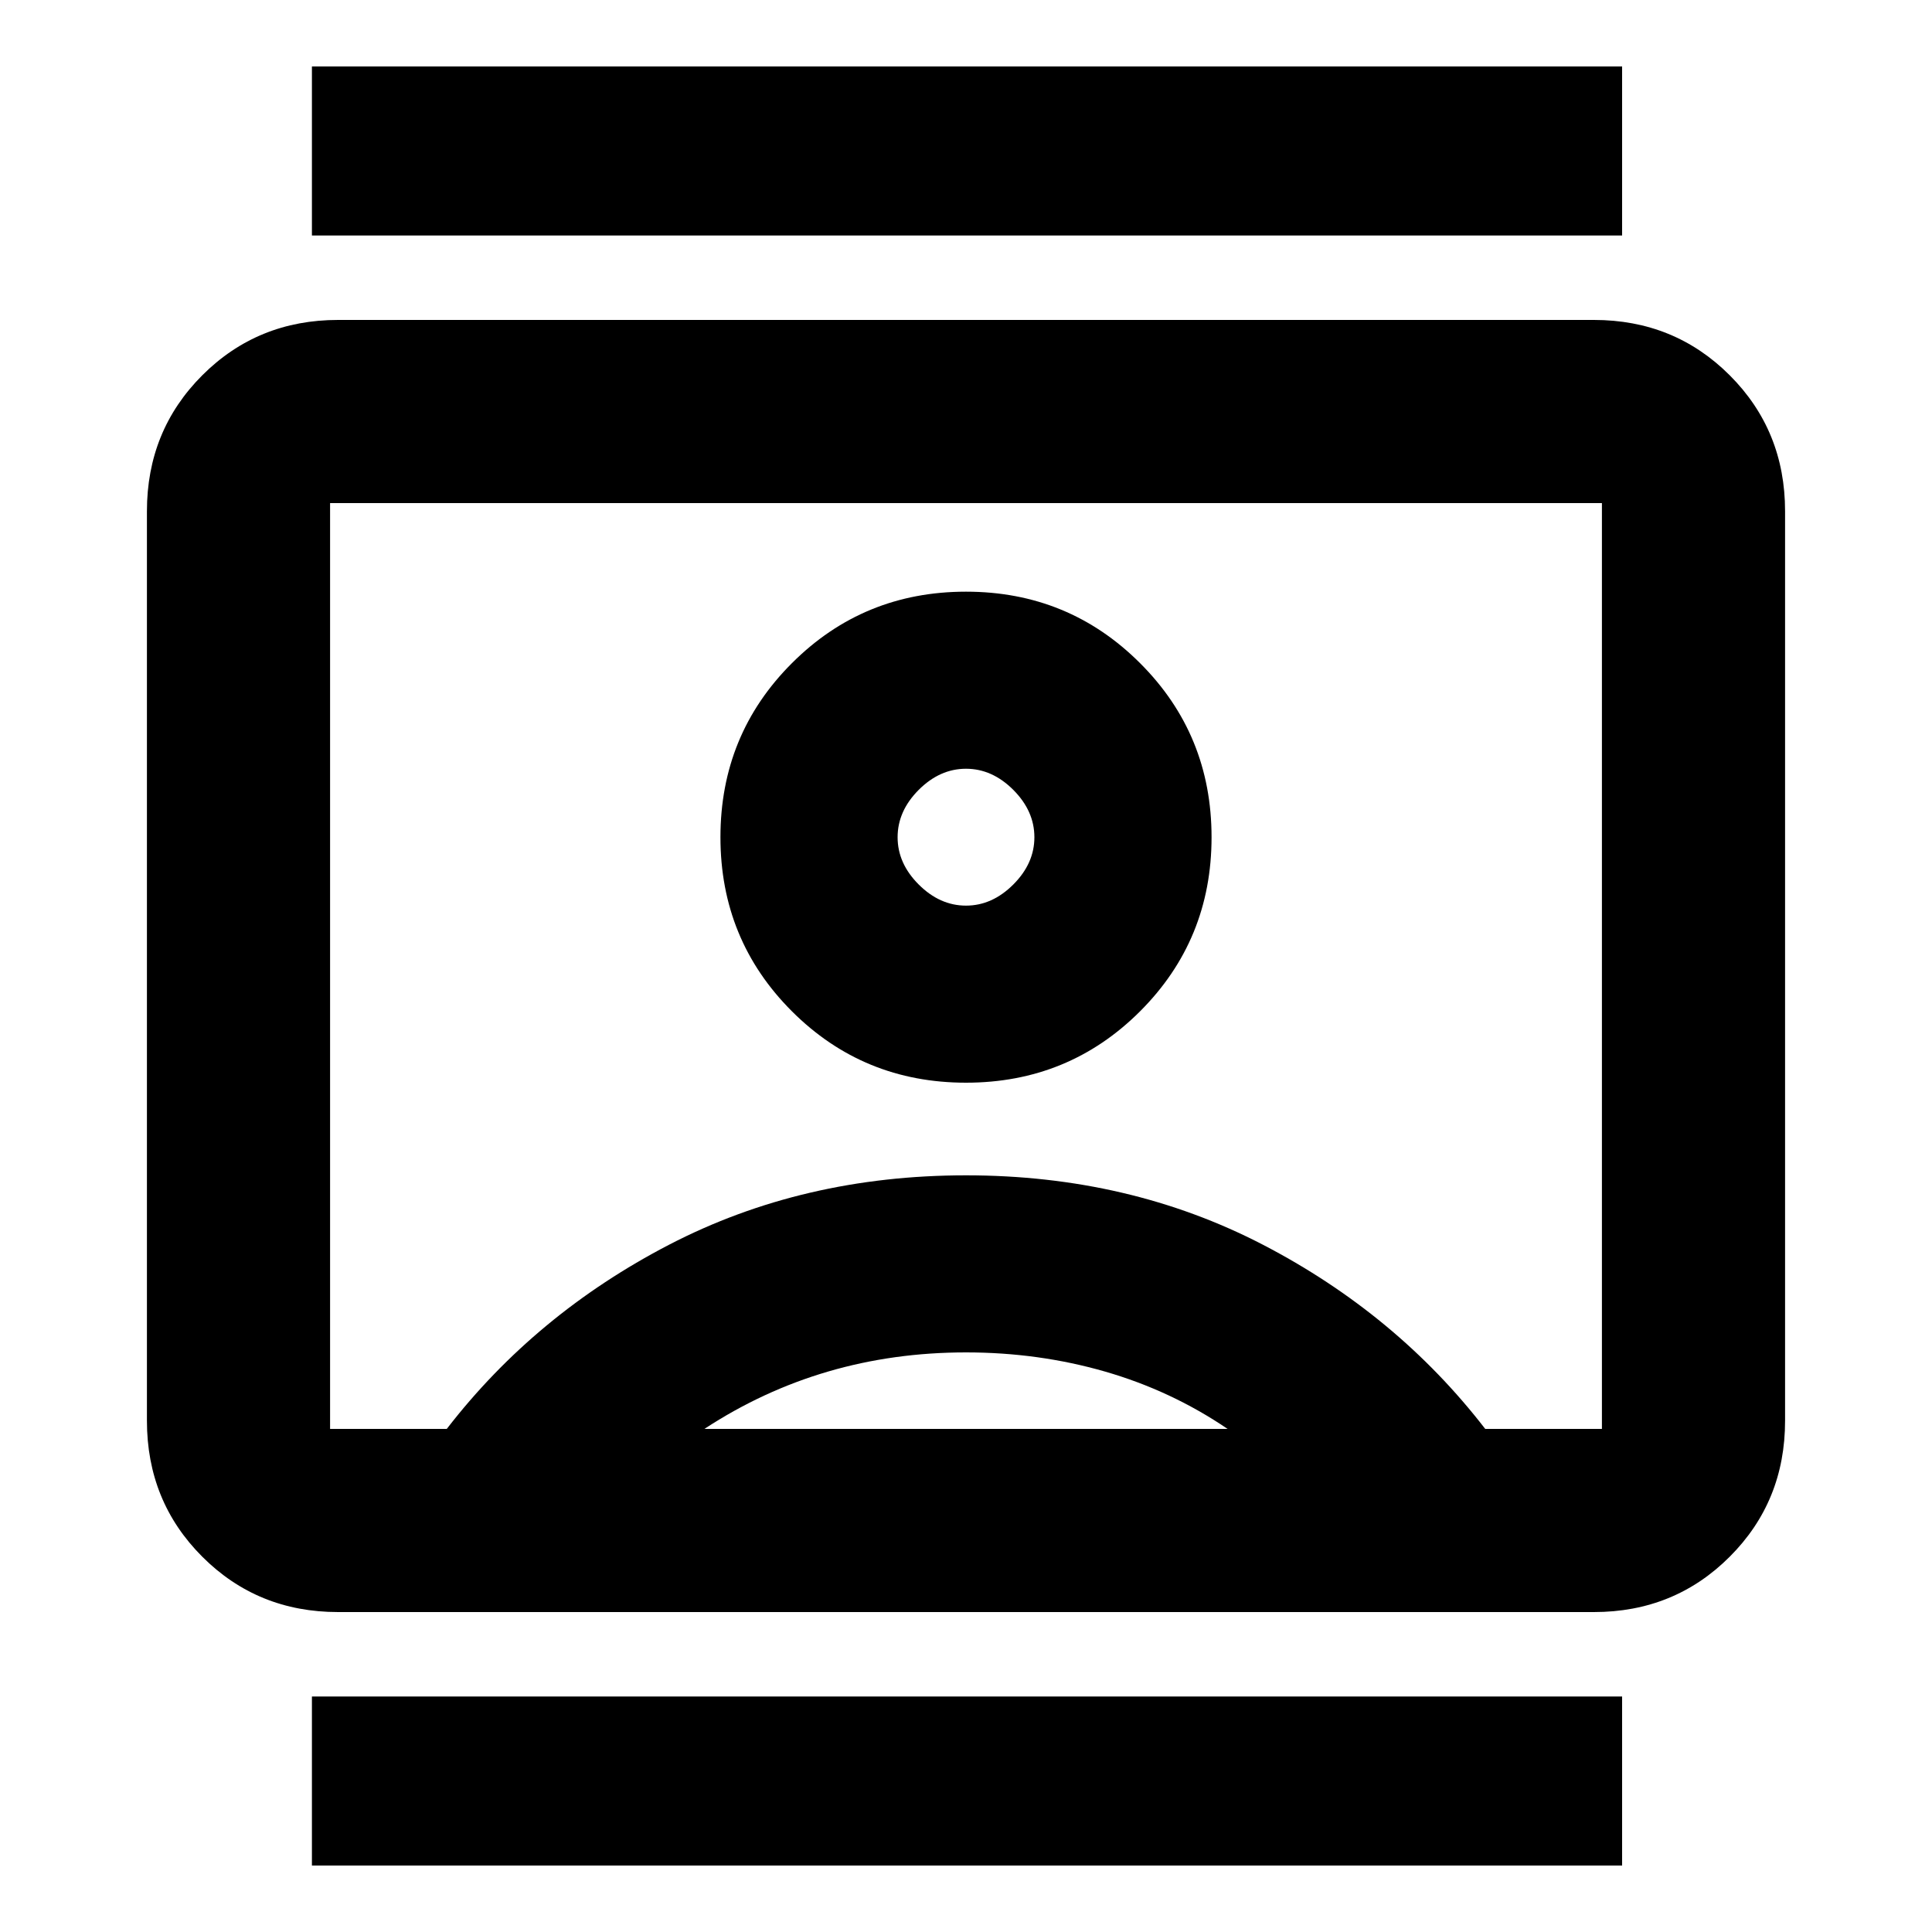 <svg xmlns="http://www.w3.org/2000/svg" height="20" width="20"><path d="M3.229 19.312v-1.75h13.563v1.75Zm0-16.874V.688h13.563v1.75ZM10 11.208q1.062 0 1.802-.739.74-.74.74-1.802 0-1.063-.74-1.802-.74-.74-1.802-.74t-1.802.74q-.74.739-.74 1.802 0 1.062.74 1.802.74.739 1.802.739Zm-6.5 5.48q-.833 0-1.406-.573t-.573-1.407V5.292q0-.834.573-1.407.573-.573 1.406-.573h13q.833 0 1.406.573t.573 1.407v9.416q0 .834-.573 1.407-.573.573-1.406.573Zm1.125-1.896q.917-1.188 2.302-1.907 1.385-.718 3.073-.718t3.073.718q1.385.719 2.302 1.907h1.208V5.208H3.417v9.584Zm2.667 0h5.416q-.583-.396-1.27-.594Q10.75 14 10 14t-1.427.198q-.677.198-1.281.594ZM10 9.375q-.271 0-.49-.219-.218-.218-.218-.489t.218-.49q.219-.219.49-.219t.49.219q.218.219.218.49t-.218.489q-.219.219-.49.219ZM10 10Z"/></svg>